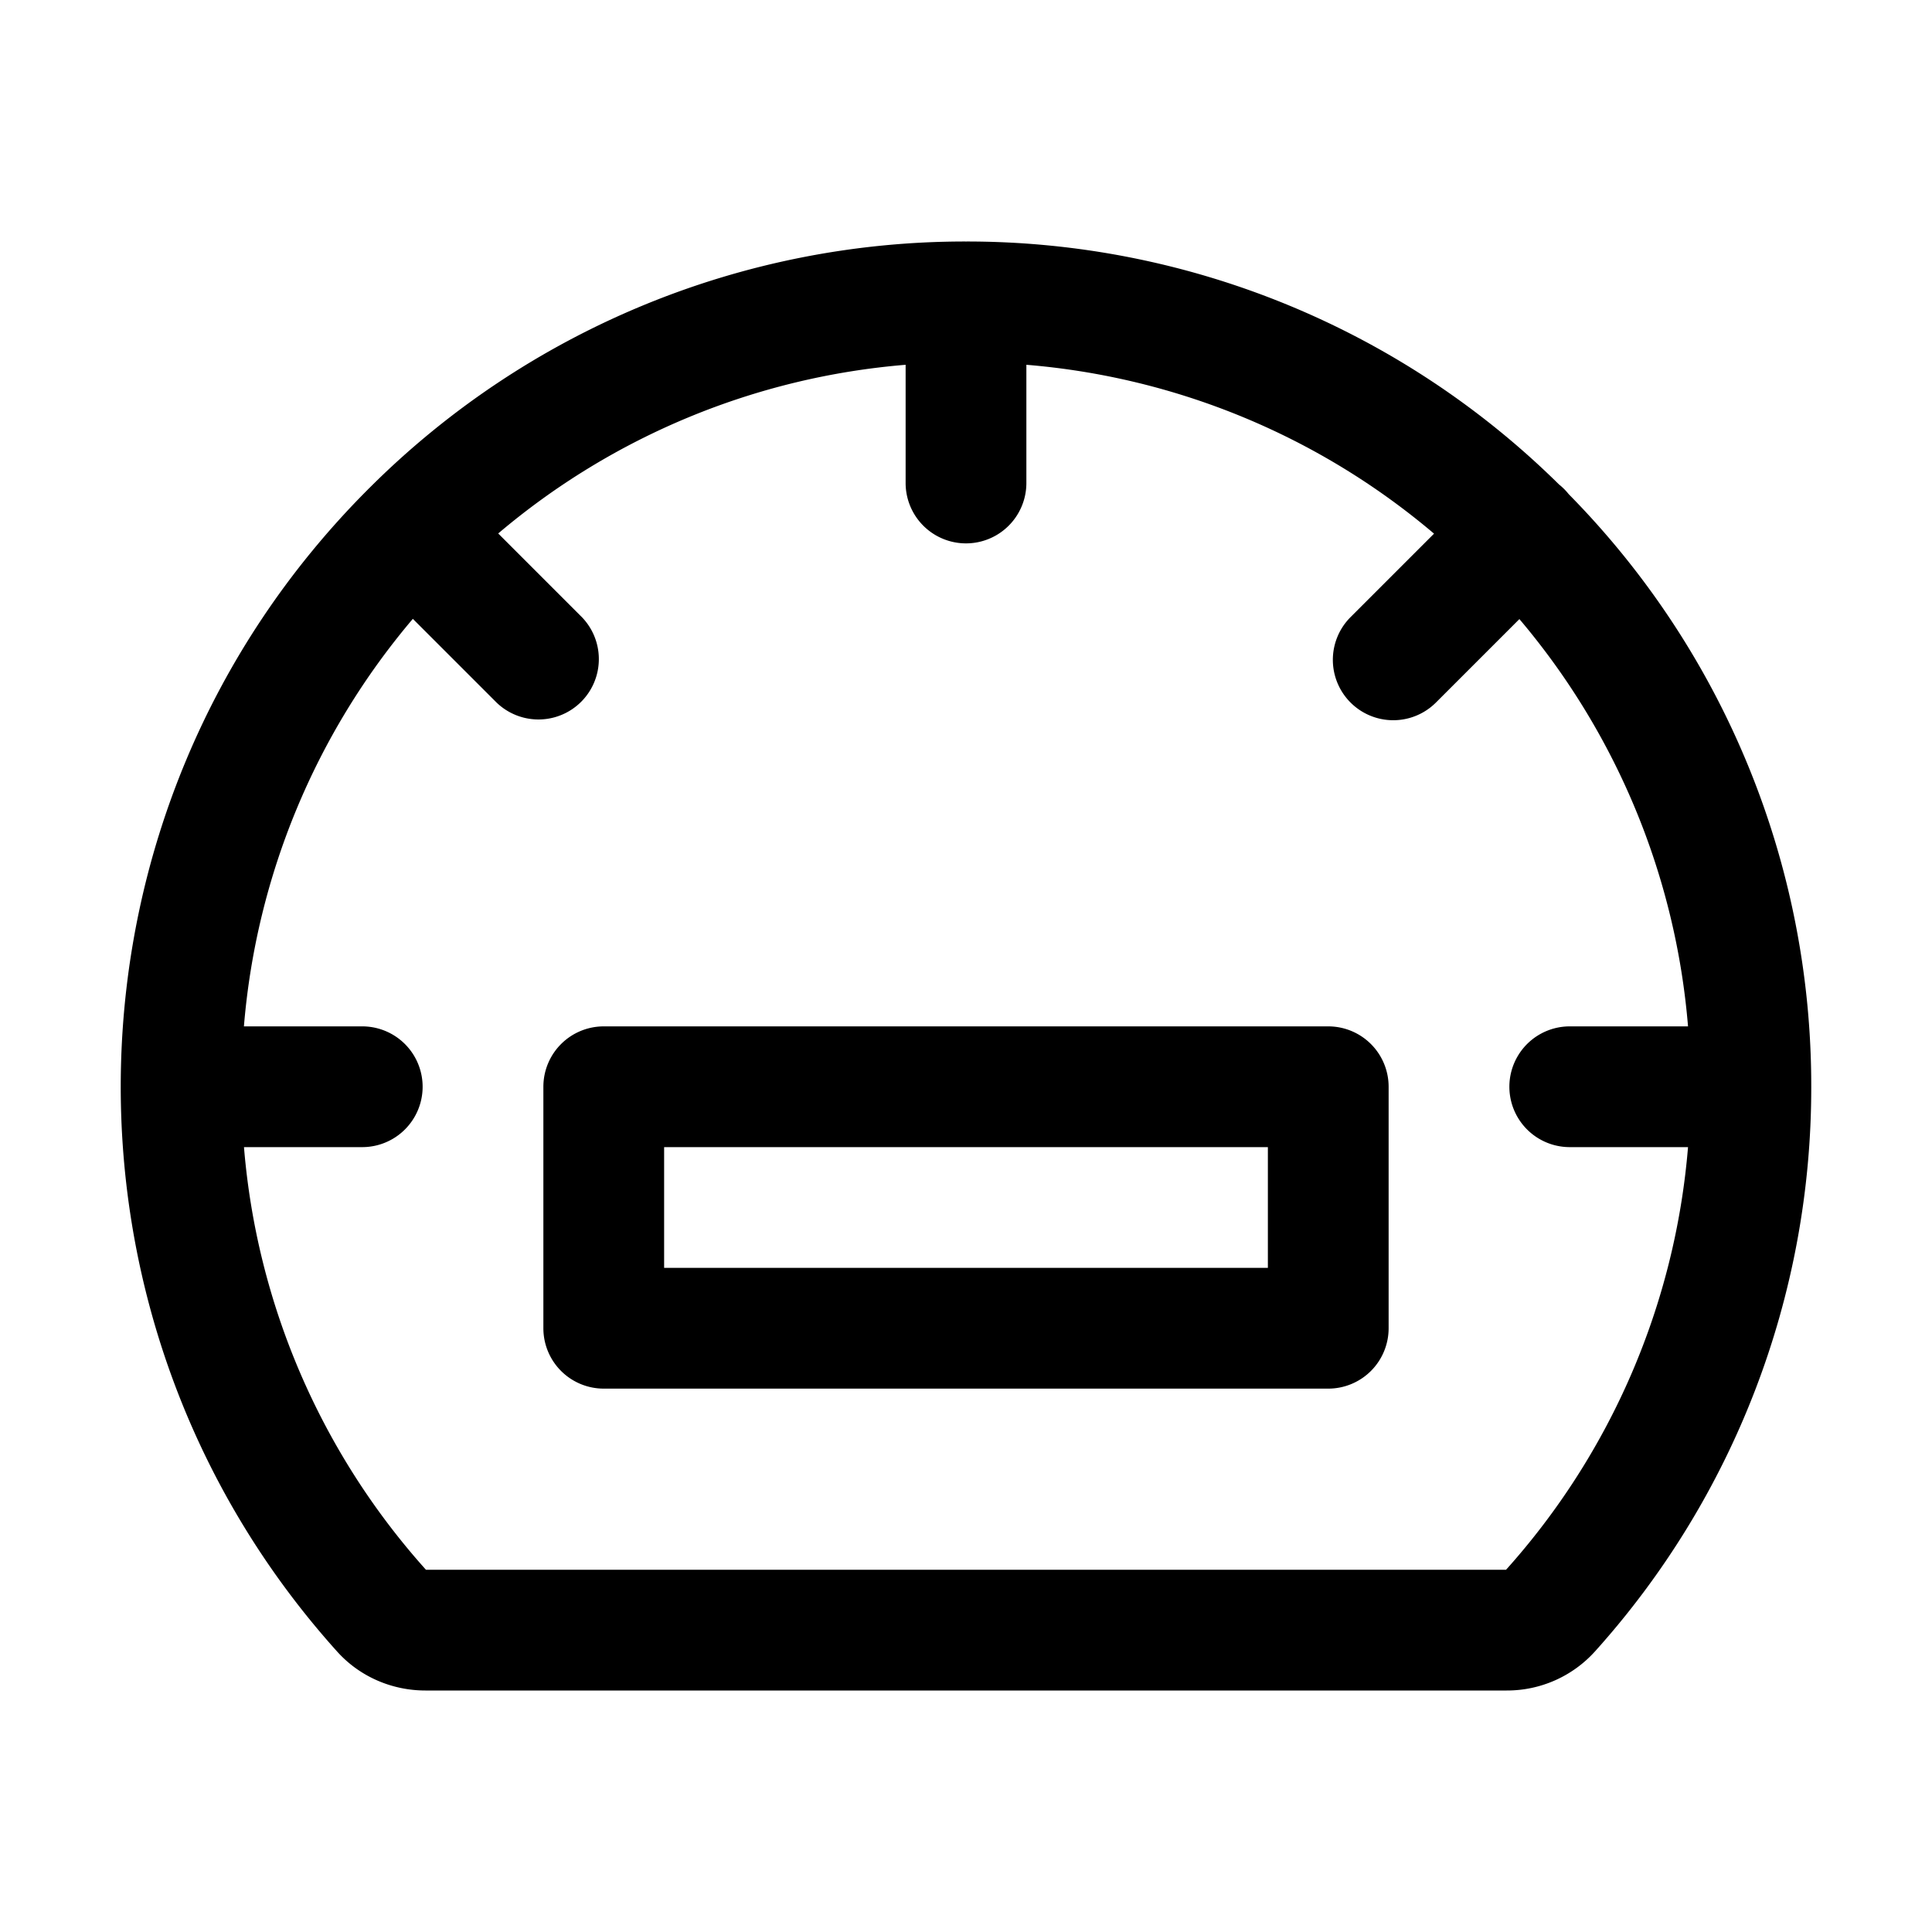 <svg fill="none" xmlns="http://www.w3.org/2000/svg" viewBox="0 0 32 32">
  <path fill-rule="evenodd" clip-rule="evenodd" d="M16 4h.012a13.955 13.955 0 0 1 9.81 4.024 1.002 1.002 0 0 1 .16.16A13.955 13.955 0 0 1 30 17.994v.012a13.956 13.956 0 0 1-3.585 9.35 1.962 1.962 0 0 1-1.46.644H7.045c-.539 0-1.077-.219-1.46-.644C.643 21.864.81 13.405 6.087 8.114L6.1 8.1l.016-.015A13.956 13.956 0 0 1 15.988 4H16Zm-1 4V6.042a11.947 11.947 0 0 0-6.748 2.794l1.386 1.386a1 1 0 0 1-1.414 1.414L6.838 10.25A11.948 11.948 0 0 0 4.04 17H6a1 1 0 1 1 0 2H4.041a11.946 11.946 0 0 0 3.014 7h17.89a11.945 11.945 0 0 0 3.014-7H26a1 1 0 1 1 0-2h1.959a11.948 11.948 0 0 0-2.793-6.746l-1.382 1.382a1 1 0 0 1-1.415-1.414l1.383-1.383A11.947 11.947 0 0 0 17 6.042V8a1 1 0 1 1-2 0Z" fill="currentColor"/>
  <path fill-rule="evenodd" clip-rule="evenodd" d="M9 18a1 1 0 0 1 1-1h12a1 1 0 0 1 1 1v4a1 1 0 0 1-1 1H10a1 1 0 0 1-1-1v-4Zm2 1v2h10v-2H11Z" fill="currentColor"/>
</svg>
